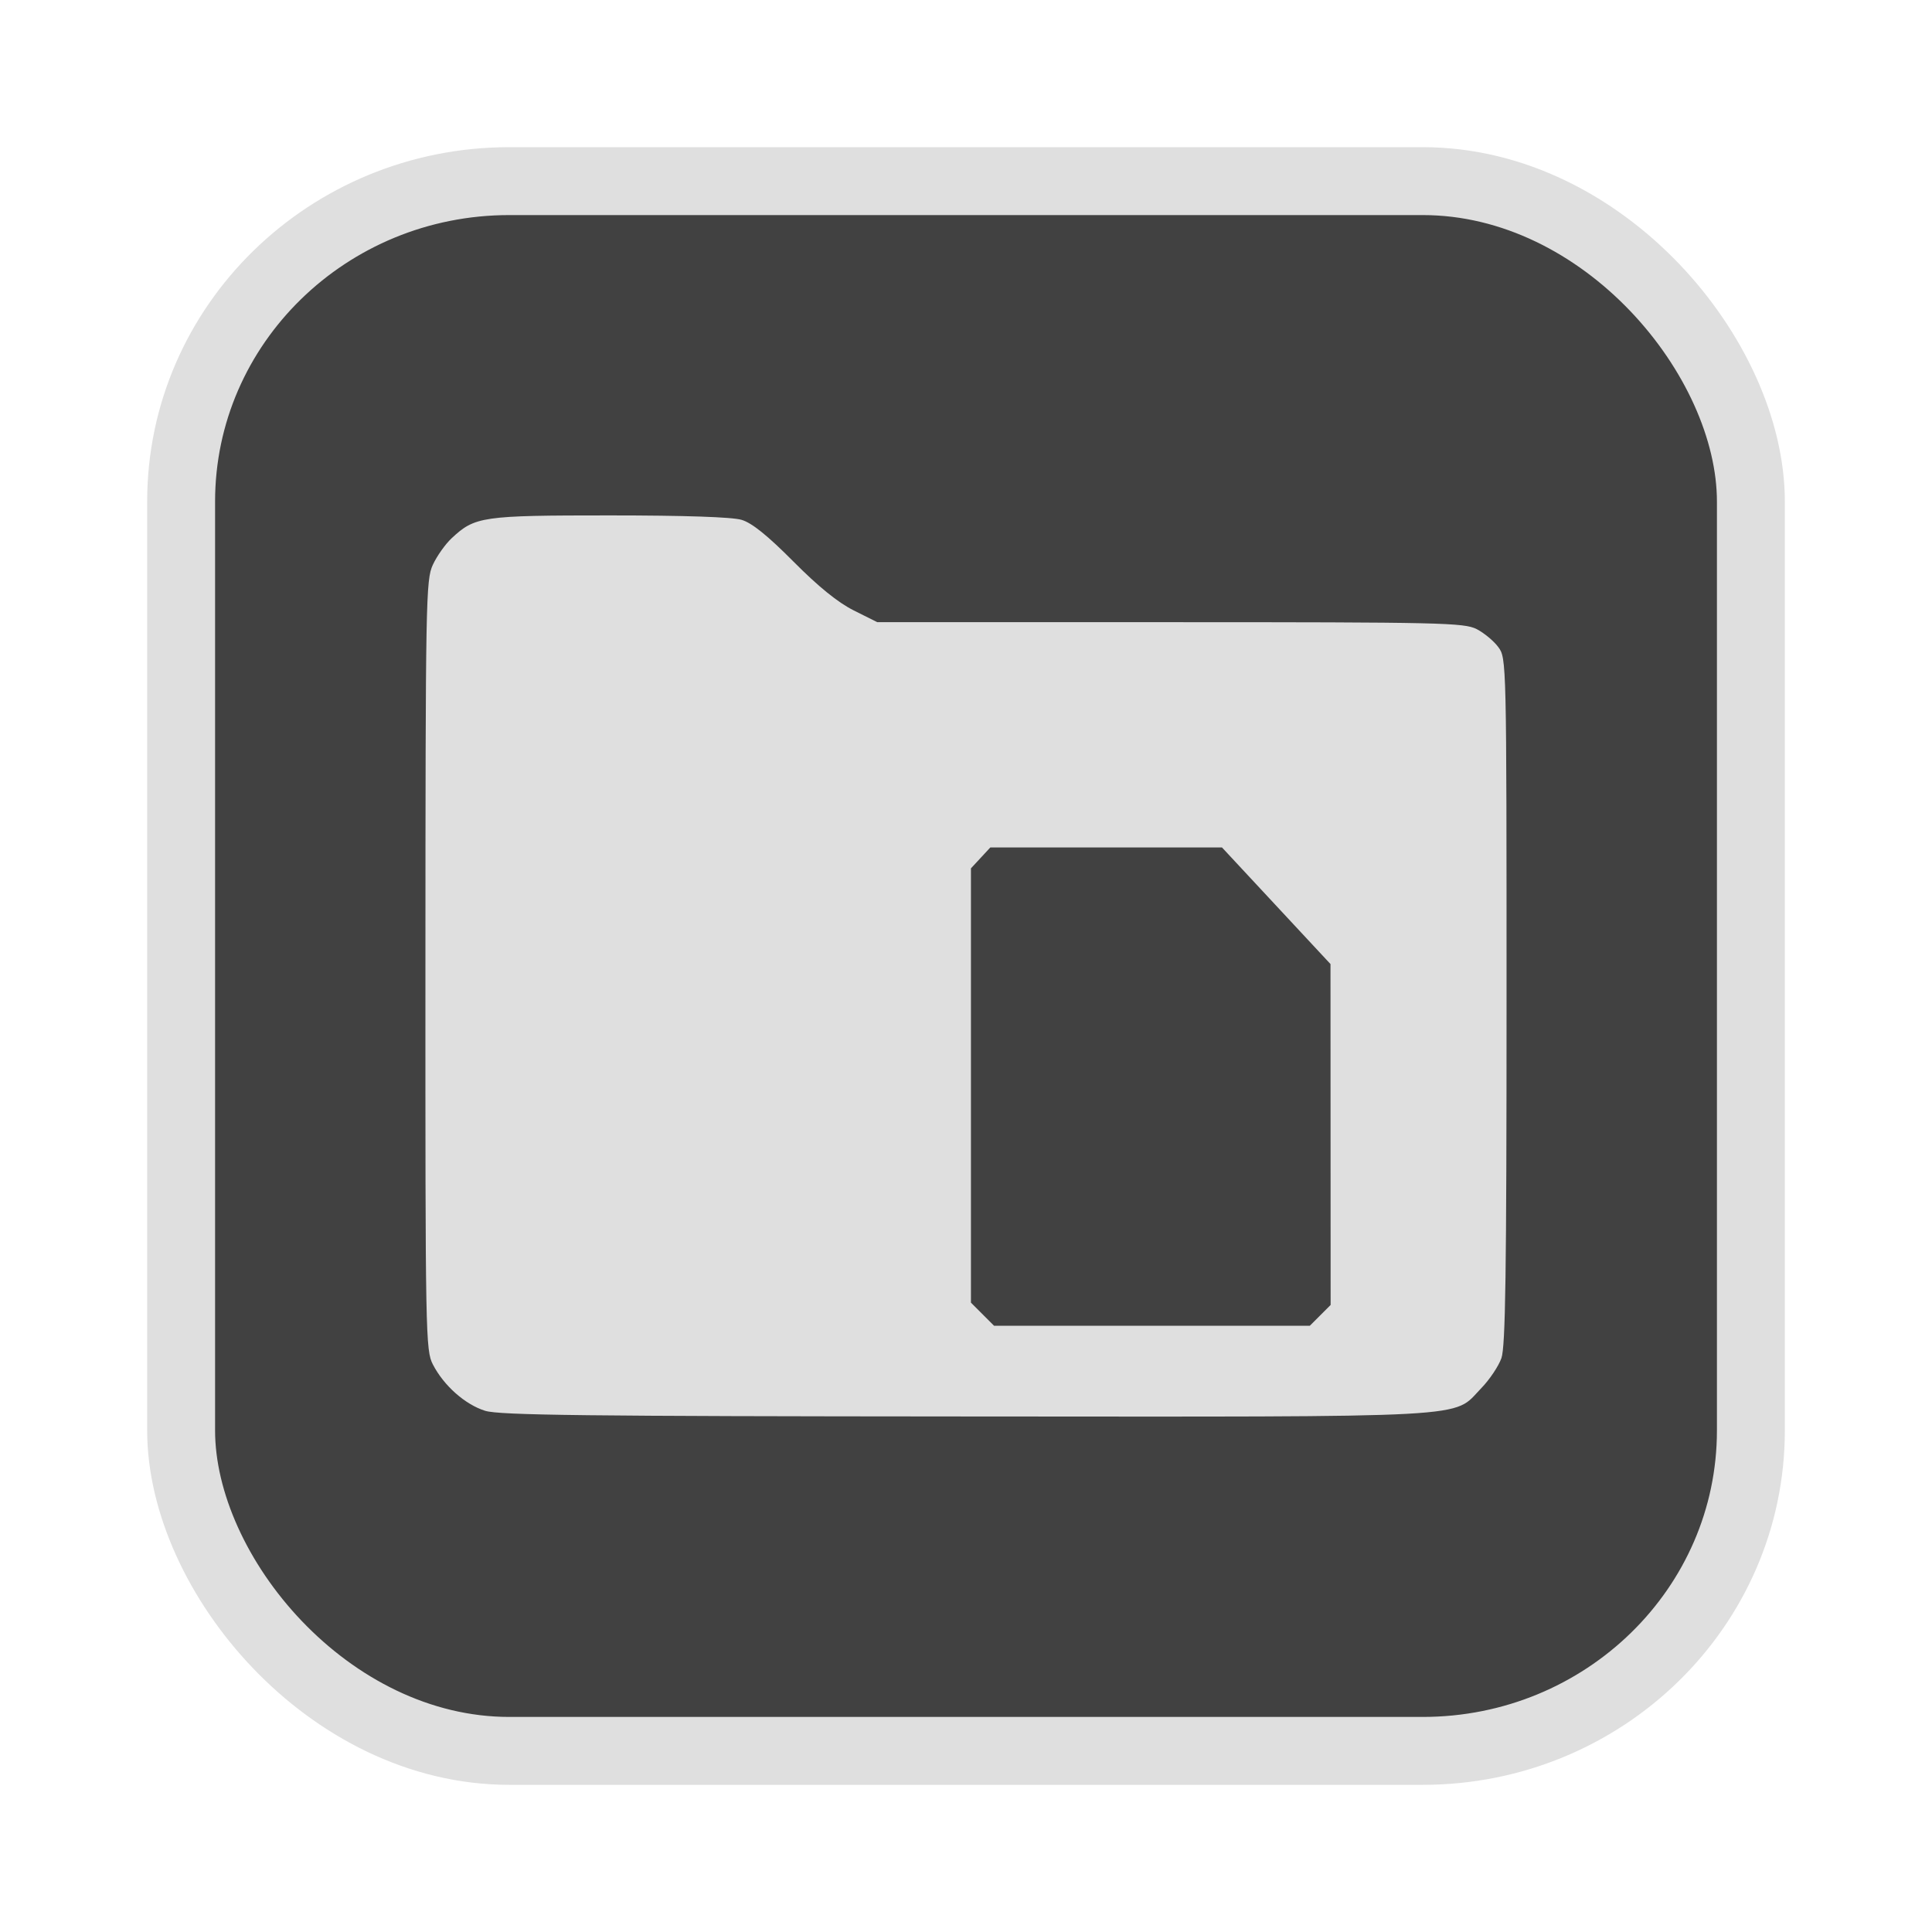 <?xml version="1.0" encoding="UTF-8" standalone="no"?>
<svg
   width="64"
   height="64"
   version="1.1"
   id="svg73"
   sodipodi:docname="partitionmanager.svg"
   inkscape:version="1.4.2 (ebf0e940d0, 2025-05-08)"
   xmlns:inkscape="http://www.inkscape.org/namespaces/inkscape"
   xmlns:sodipodi="http://sodipodi.sourceforge.net/DTD/sodipodi-0.dtd"
   xmlns="http://www.w3.org/2000/svg"
   xmlns:svg="http://www.w3.org/2000/svg"
   xmlns:rdf="http://www.w3.org/1999/02/22-rdf-syntax-ns#"
   xmlns:cc="http://creativecommons.org/ns#"
   xmlns:dc="http://purl.org/dc/elements/1.1/">
  <sodipodi:namedview
     pagecolor="#f5f7fa"
     bordercolor="#666666"
     borderopacity="1"
     objecttolerance="10"
     gridtolerance="10"
     guidetolerance="10"
     inkscape:pageopacity="0"
     inkscape:pageshadow="2"
     inkscape:window-width="1377"
     inkscape:window-height="886"
     id="namedview75"
     showgrid="false"
     inkscape:zoom="6.2890624"
     inkscape:cx="47.622361"
     inkscape:cy="45.396274"
     inkscape:window-x="499"
     inkscape:window-y="208"
     inkscape:window-maximized="0"
     inkscape:current-layer="g877"
     inkscape:document-rotation="0"
     inkscape:pagecheckerboard="0"
     inkscape:showpageshadow="2"
     inkscape:deskcolor="#d1d1d1" />
  <defs
     id="defs29">
    <linearGradient
       id="b"
       x1="399.57"
       x2="399.57"
       y1="545.8"
       y2="517.8"
       gradientTransform="matrix(2.143,0,0,2.143,-825.864,-1107.666)"
       gradientUnits="userSpaceOnUse">
      <stop
         stop-color="#3889e9"
         offset="0"
         id="stop2" />
      <stop
         stop-color="#5ea5fb"
         offset="1"
         id="stop4" />
    </linearGradient>
  </defs>
  <circle
     cx="32.516"
     cy="31.878"
     r="0"
     fill="url(#b)"
     stroke-width="1.571"
     id="circle41"
     style="fill:url(#b)" />
  <g
     aria-label="GZ"
     transform="matrix(1.221,0,0,0.819,0.496,-0.166)"
     id="text93"
     style="font-weight:bold;font-size:11.526px;line-height:1.25;font-family:sans-serif;-inkscape-font-specification:'sans-serif Bold';fill:#f2f2f2;stroke-width:0.288" />
  <g
     id="g877"
     transform="matrix(1.1,0,0,1.1,-3.185,-3.207)">
    <rect
       x="8.35"
       y="8.37"
       width="47.273"
       height="47.273"
       rx="9.883"
       ry="9.649"
       fill="url(#linearGradient862)"
       stroke-width="3.054"
       id="rect35-7-3"
       style="fill:#414141;fill-opacity:1;stroke:#dfdfdf;stroke-width:2.045;stroke-dasharray:none;stroke-opacity:1" />
    <path
       style="fill:#dfdfdf;fill-opacity:1;stroke:none;stroke-width:0.437;stroke-dasharray:none;stroke-opacity:0.6"
       d="m 17.504,45.401 c -0.601,-0.188 -1.244,-0.757 -1.572,-1.394 -0.22,-0.426 -0.228,-0.849 -0.225,-12.024 0.003,-11.02 0.013,-11.605 0.223,-12.058 0.121,-0.262 0.375,-0.621 0.563,-0.797 0.704,-0.66 0.916,-0.691 4.759,-0.691 2.266,0 3.691,0.048 3.978,0.134 0.311,0.093 0.782,0.473 1.558,1.254 0.755,0.76 1.34,1.234 1.819,1.474 l 0.707,0.353 8.82,1.82e-4 c 8.162,1.75e-4 8.851,0.016 9.229,0.208 0.224,0.114 0.519,0.359 0.655,0.544 0.245,0.334 0.247,0.406 0.247,10.655 0,8.193 -0.032,10.409 -0.155,10.758 -0.086,0.242 -0.359,0.649 -0.609,0.906 -0.884,0.911 0.081,0.858 -15.537,0.849 -11.437,-0.007 -14.031,-0.037 -14.459,-0.171 z m 25.149,-2.873 0.314,-0.314 -0.002,-5.133 -0.002,-5.133 -1.634,-1.756 -1.634,-1.756 h -3.488 -3.488 l -0.292,0.315 -0.292,0.315 v 6.539 6.539 l 0.348,0.348 0.348,0.348 h 4.755 4.755 z"
       id="path10-0" />
  </g>
</svg>
